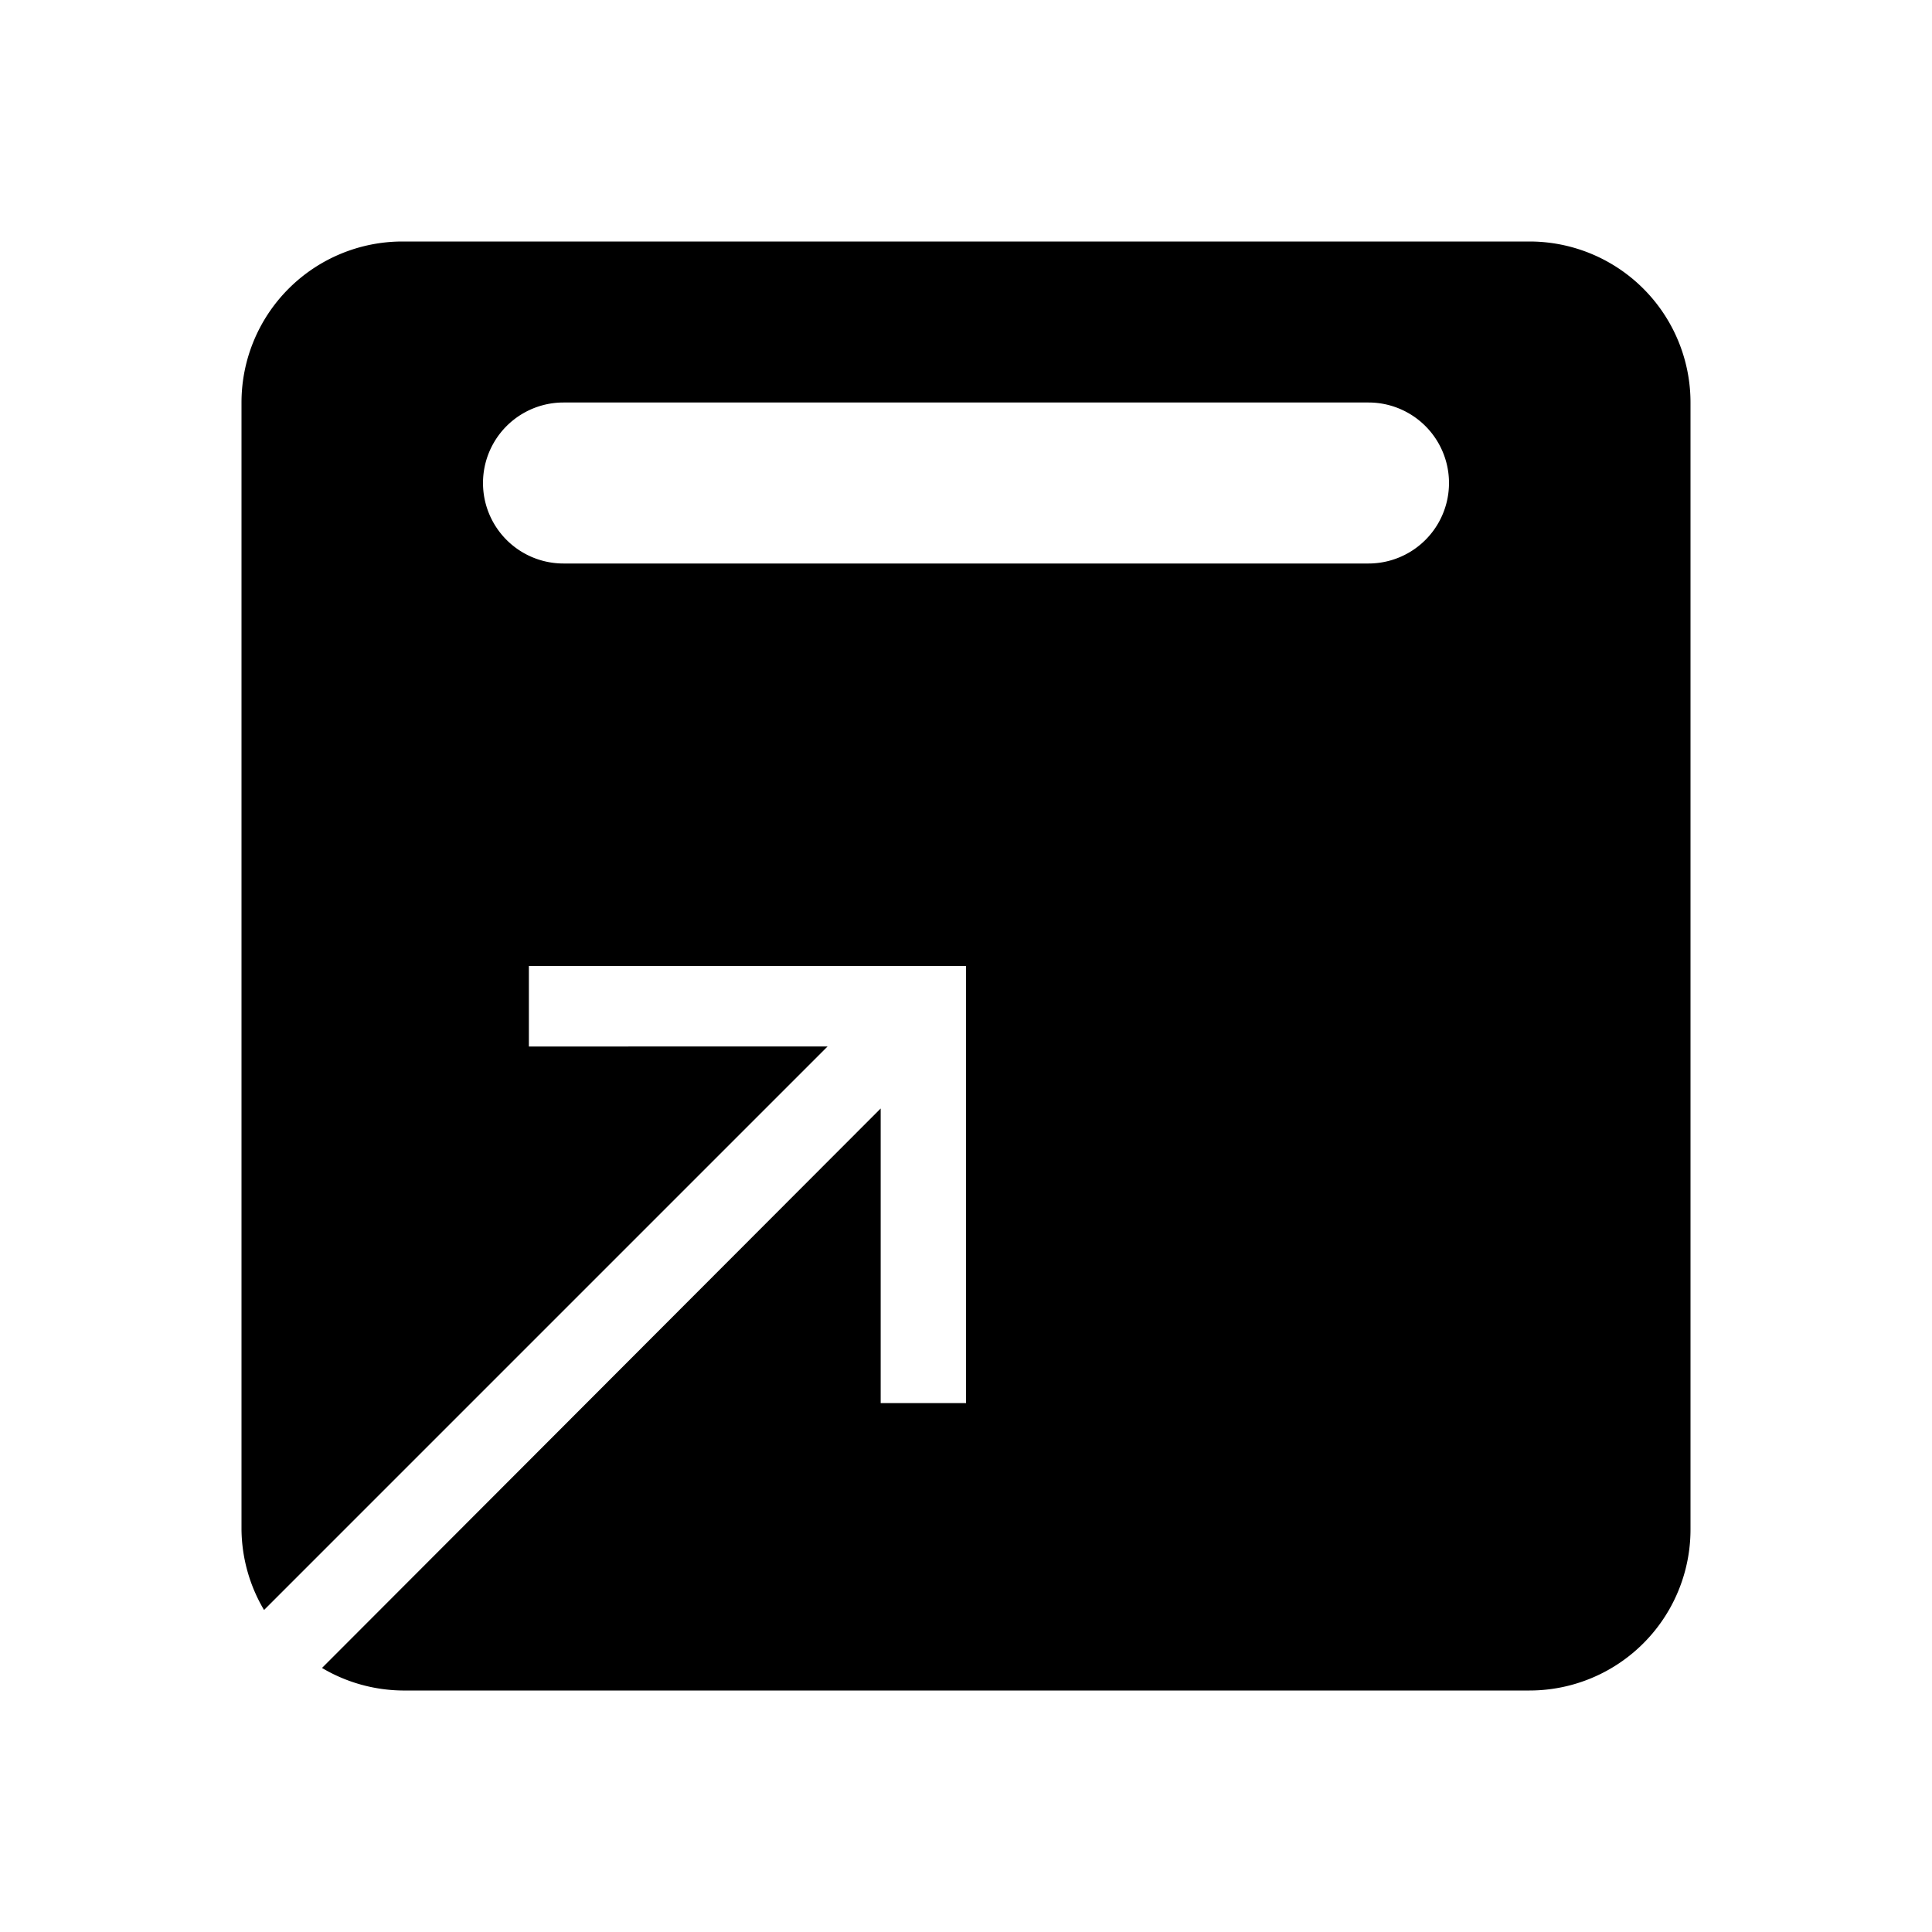 <svg xmlns="http://www.w3.org/2000/svg" viewBox="0 0 24 24"><title>iconoteka_open_in_browser_r_f</title><g id="Clear_3" data-name="Clear 3"><path d="M19,3H5A2,2,0,0,0,3,5V19a2,2,0,0,0,.28,1l7-7H6.57V12H12v5.43H10.94V13.77L4,20.72A2,2,0,0,0,5,21H19a2,2,0,0,0,2-2V5A2,2,0,0,0,19,3ZM17,7H7A1,1,0,0,1,7,5H17a1,1,0,0,1,0,2Z"/></g></svg>
